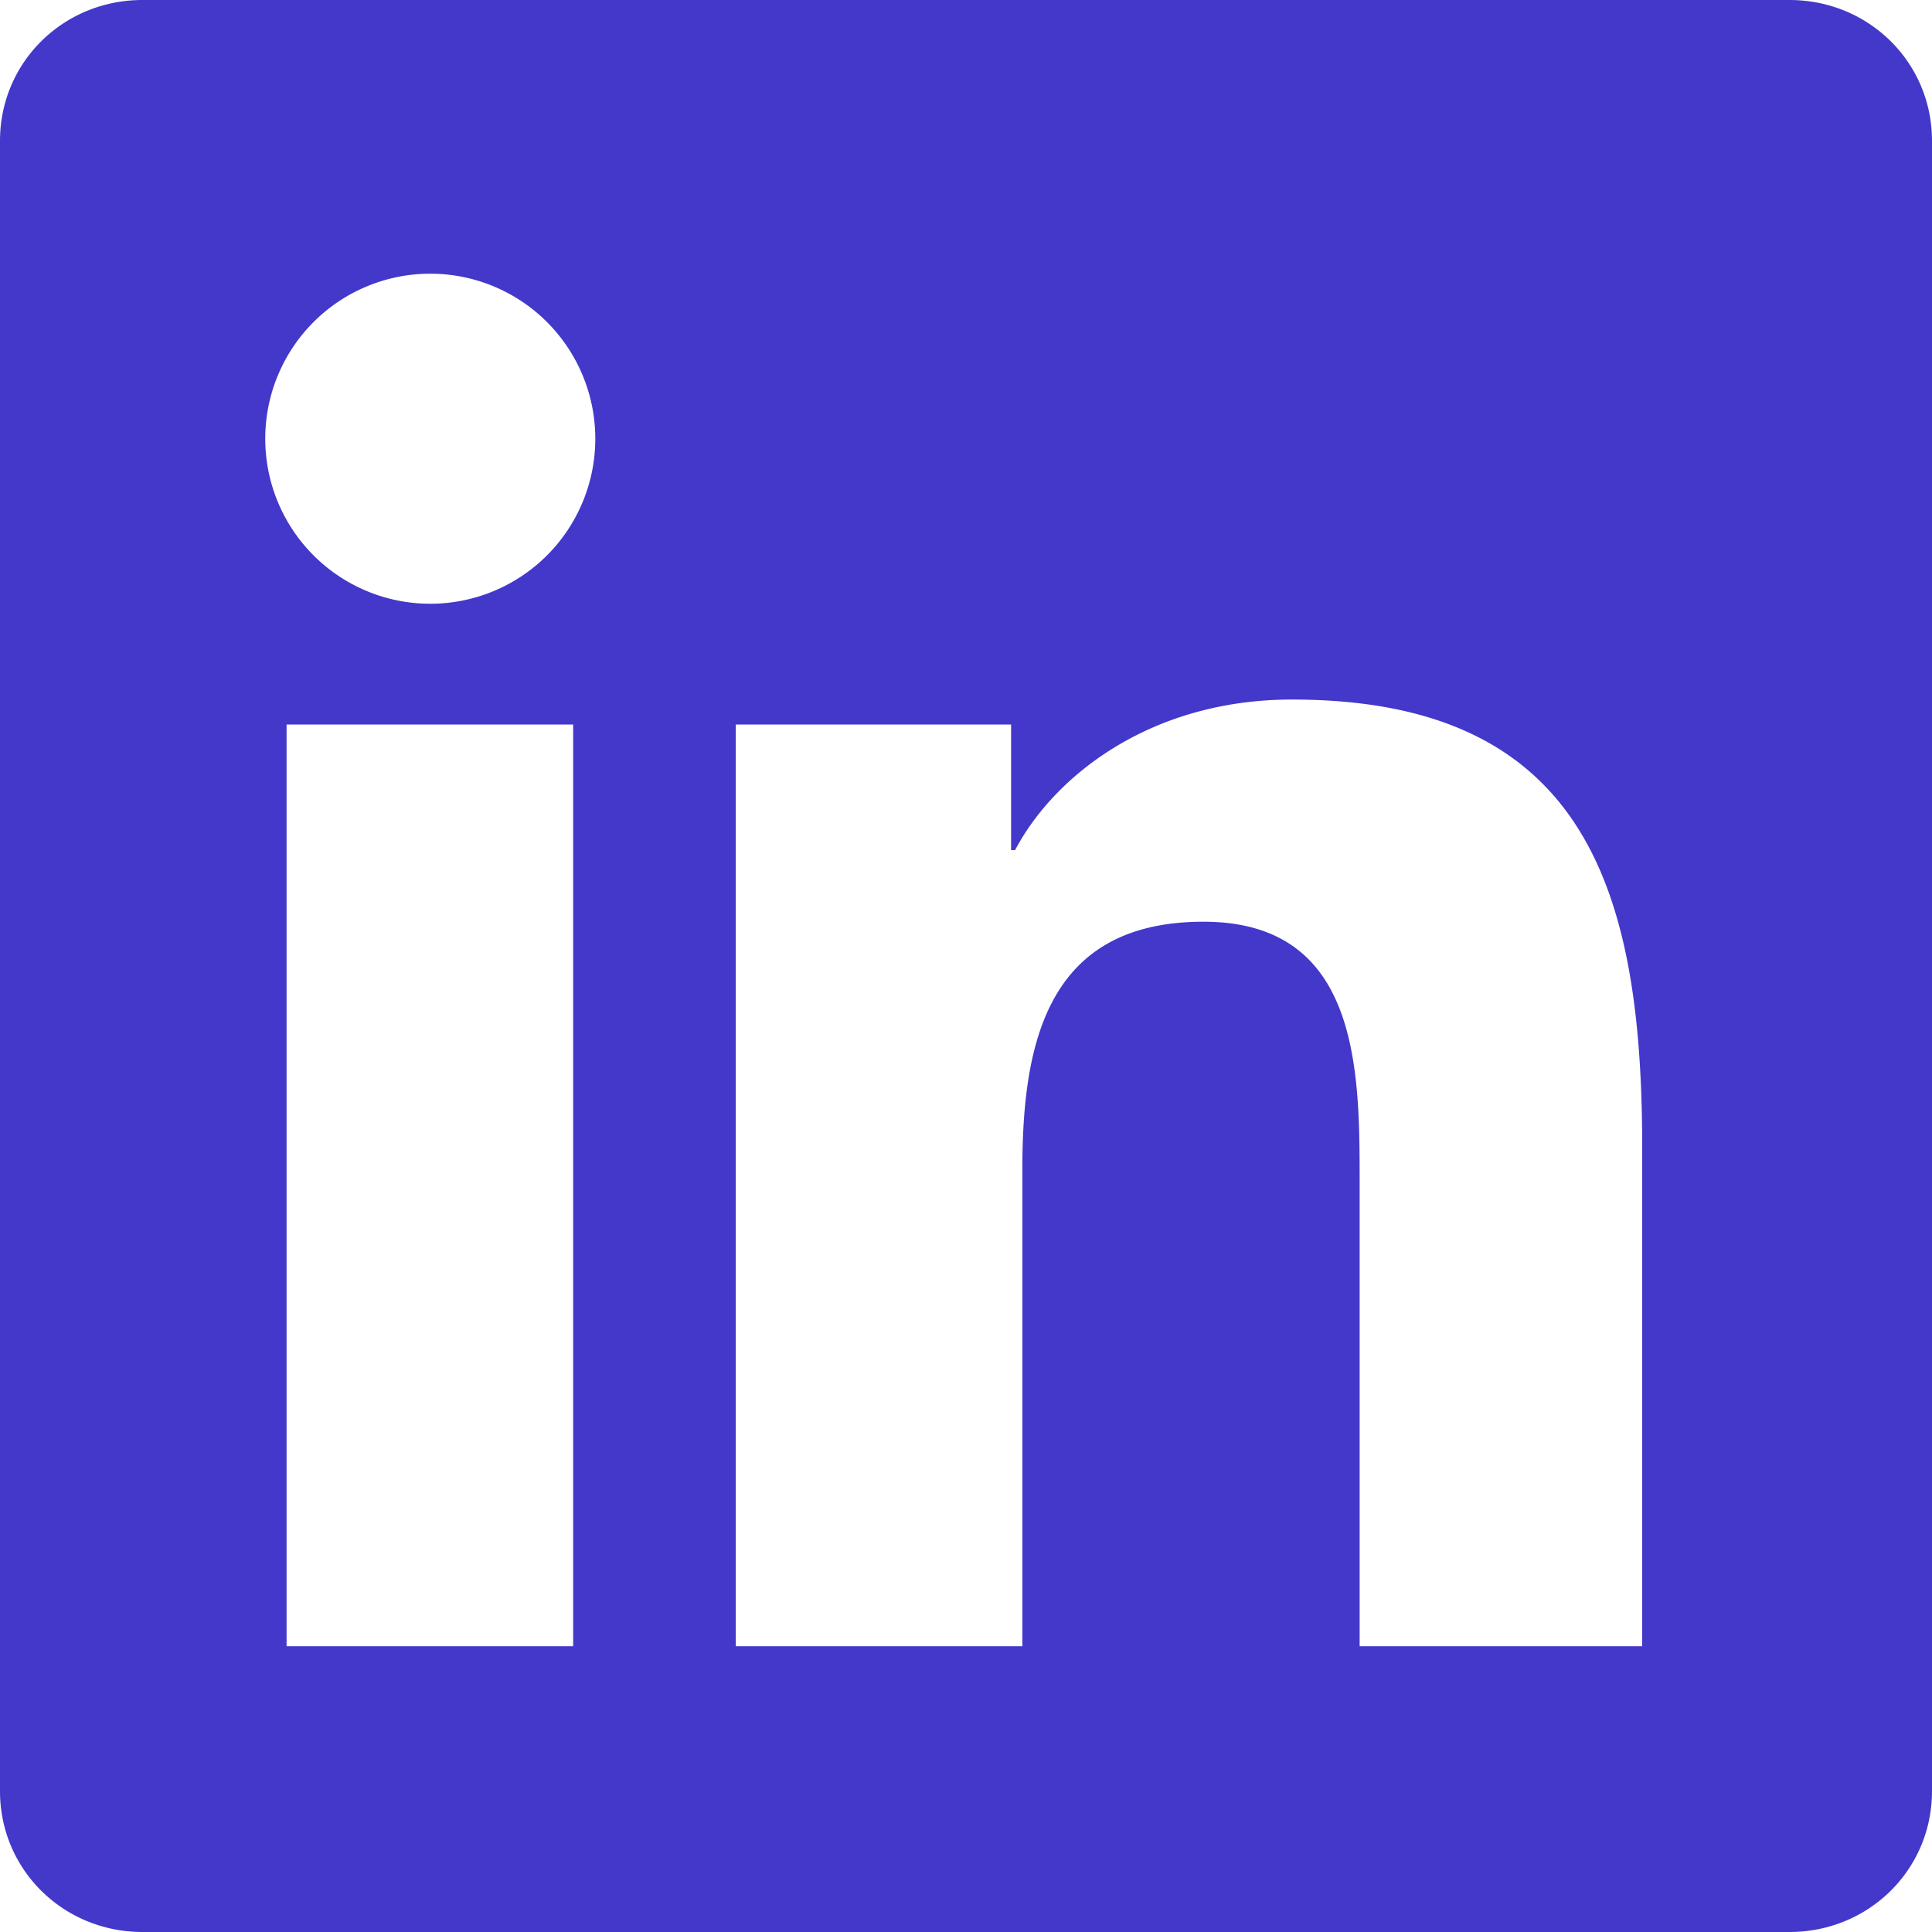 <!-- src/linkedin-icon.svg -->
<svg role="img" viewBox="0 0 24 24" xmlns="http://www.w3.org/2000/svg">
  <title>LinkedIn</title>
  <path fill="#4338CA" d="M22.23 0H1.77C.79 0 0 .77 0 1.75v20.5C0 23.23.79 24 1.77 24h20.46c.98 0 1.77-.77 1.77-1.75V1.75C24 .77 23.21 0 22.23 0zM7.12 20.45H3.56V9h3.56v11.45zM5.34 7.5a2.05 2.05 0 11.01-4.1 2.05 2.05 0 01-.01 4.1zM20.45 20.45h-3.56v-5.82c0-1.39-.03-3.18-1.94-3.18-1.95 0-2.25 1.52-2.25 3.08v5.92h-3.56V9h3.42v1.56h.05c.48-.91 1.67-1.87 3.44-1.87 3.68 0 4.35 2.42 4.35 5.57v6.19h-.01z"/>
</svg>
